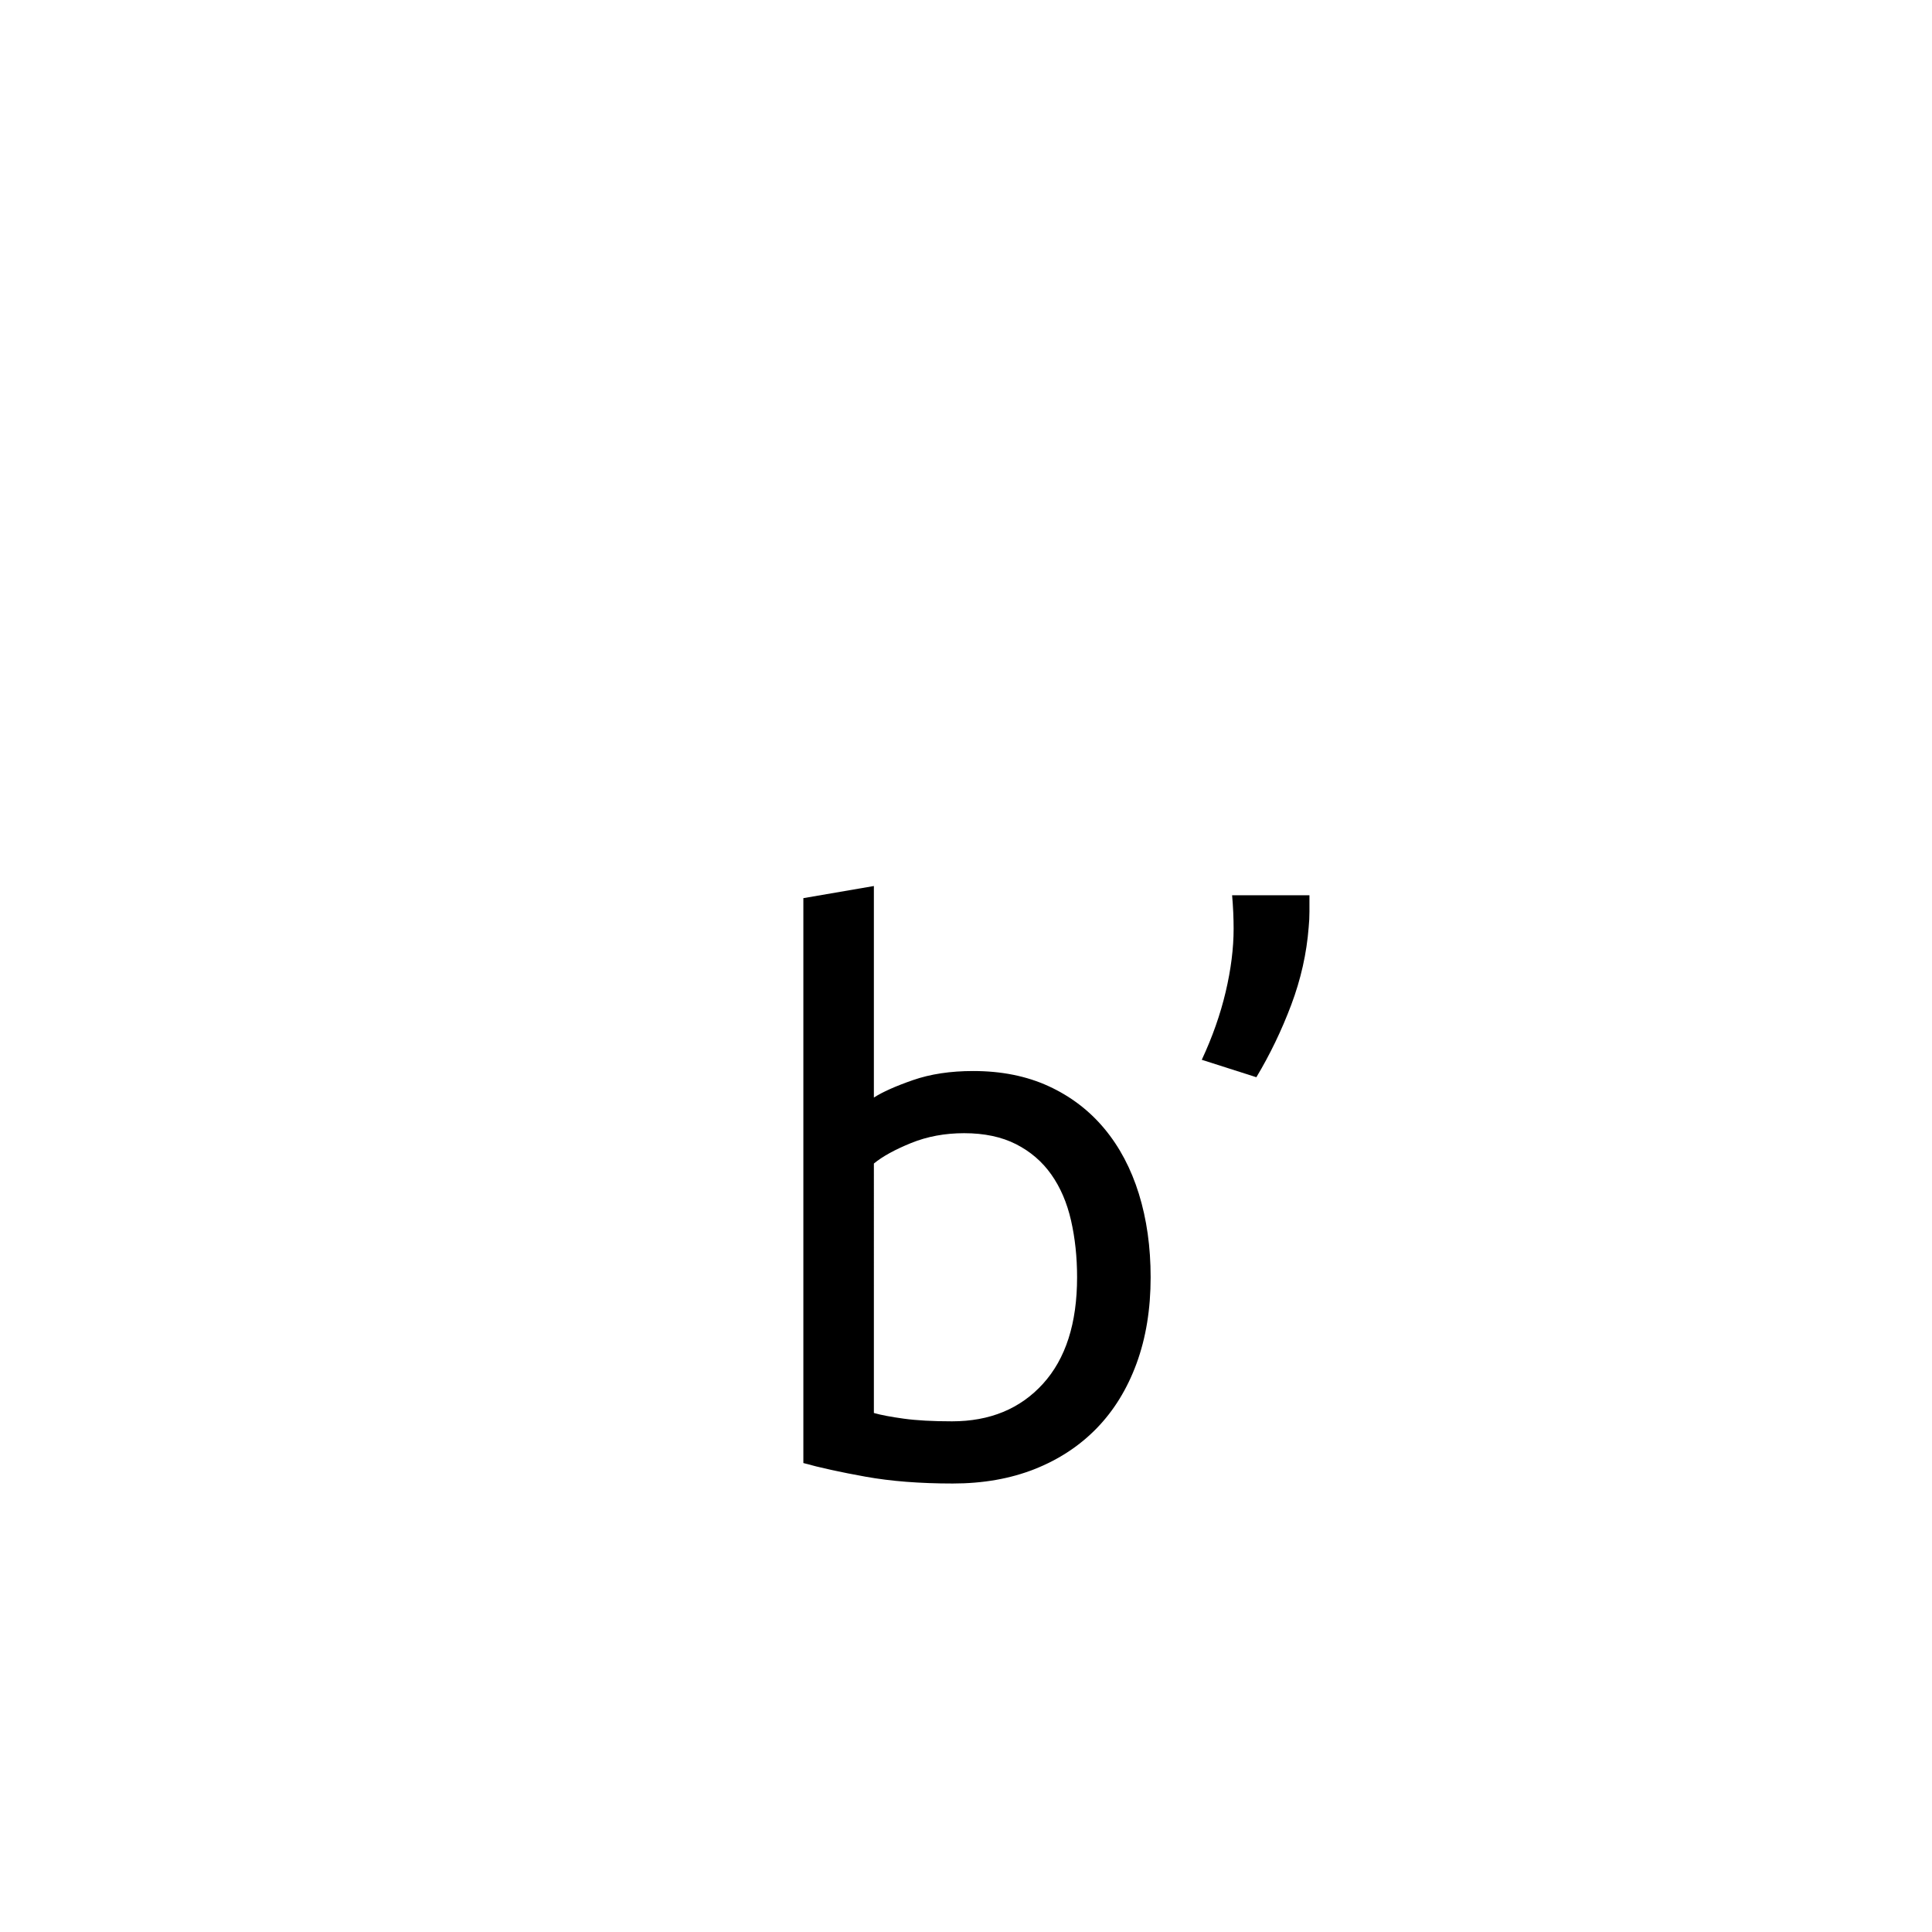 <?xml version="1.0" encoding="utf-8"?>
<!-- Generator: Adobe Illustrator 16.0.0, SVG Export Plug-In . SVG Version: 6.00 Build 0)  -->
<!DOCTYPE svg PUBLIC "-//W3C//DTD SVG 1.1//EN" "http://www.w3.org/Graphics/SVG/1.1/DTD/svg11.dtd">
<svg version="1.1" xmlns="http://www.w3.org/2000/svg" xmlns:xlink="http://www.w3.org/1999/xlink" x="0px" y="0px"
	 width="283.465px" height="283.465px" viewBox="0 0 283.465 566.93" enable-background="new 0 0 283.465 566.93"
	 xml:space="preserve">
<g id="fond" display="none">
	
		<rect x="-6843.605" y="-8544.855" display="inline" fill-rule="evenodd" clip-rule="evenodd" fill="#58595B" width="16654.492" height="16572.797"/>
</g>
<g id="en_cours">
</g>
<g id="fini">
	<g>
		<path d="M114.7,322.071c2.521-1.631,6.341-3.338,11.458-5.118c5.118-1.779,11.014-2.67,17.689-2.67
			c8.305,0,15.686,1.484,22.138,4.45c6.453,2.969,11.904,7.12,16.354,12.46c4.45,5.34,7.822,11.72,10.124,19.135
			c2.298,7.419,3.449,15.575,3.449,24.475c0,9.345-1.374,17.766-4.116,25.254c-2.747,7.491-6.64,13.833-11.681,19.023
			c-5.044,5.193-11.125,9.199-18.245,12.015c-7.12,2.816-15.13,4.228-24.03,4.228c-9.644,0-18.172-0.667-25.587-2.002
			c-7.419-1.336-13.5-2.671-18.245-4.006V263.554l20.692-3.56V322.071z M114.7,414.63c2.076,0.595,5.006,1.15,8.789,1.669
			c3.783,0.521,8.49,0.778,14.129,0.778c11.125,0,20.024-3.671,26.7-11.014c6.675-7.342,10.012-17.762,10.012-31.261
			c0-5.931-0.594-11.493-1.78-16.688c-1.189-5.19-3.115-9.679-5.785-13.461s-6.119-6.748-10.346-8.899
			c-4.228-2.149-9.31-3.227-15.241-3.227c-5.639,0-10.829,0.967-15.575,2.893c-4.749,1.93-8.382,3.932-10.902,6.007V414.63z"/>
	</g>
	<g>
		<path d="M242.515,262.705c0,1.634,0,3.226,0,4.783s-0.076,3.08-0.222,4.562c-0.595,7.714-2.302,15.317-5.118,22.806
			c-2.819,7.492-6.23,14.573-10.235,21.249l-16.02-5.118c3.115-6.675,5.451-13.312,7.009-19.913
			c1.558-6.599,2.336-12.794,2.336-18.579c0-1.48-0.039-3.076-0.111-4.783c-0.077-1.704-0.188-3.372-0.334-5.006H242.515z"/>
	</g>
</g>
</svg>
